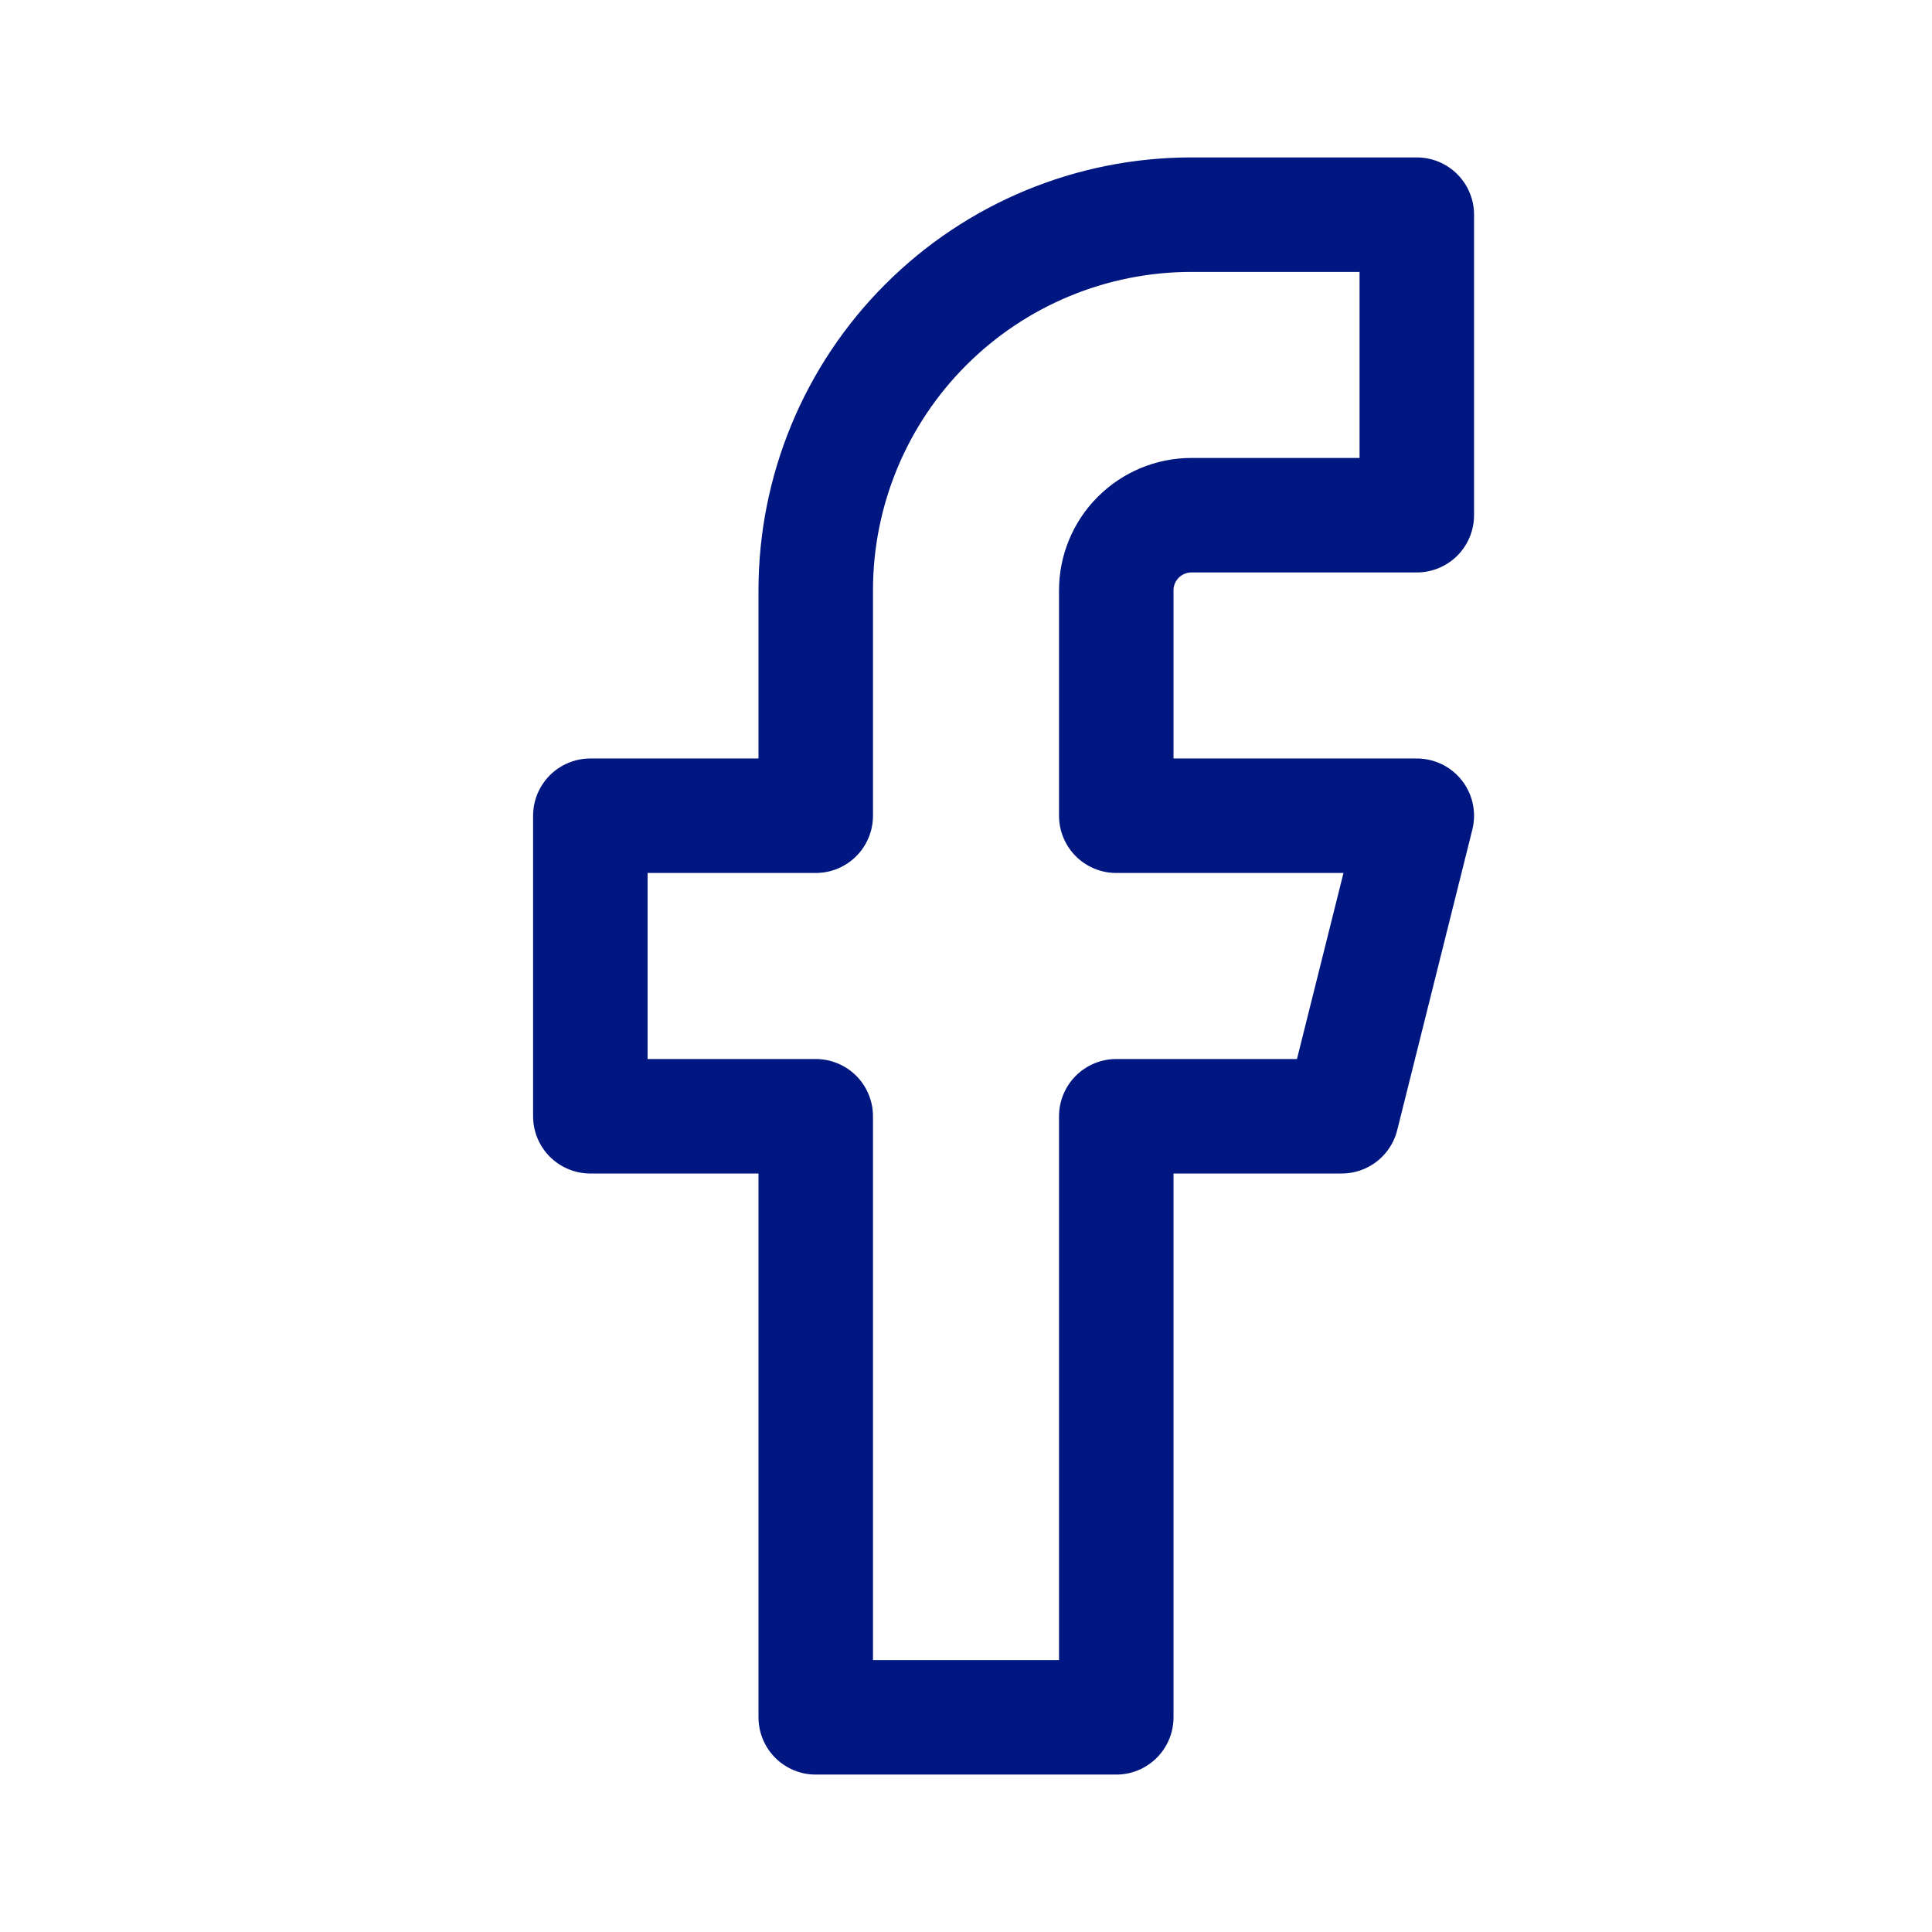 <svg width="27" height="27" viewBox="0 0 27 27" fill="none" xmlns="http://www.w3.org/2000/svg">
<path d="M19.8 3H16.65C15.258 3 13.922 3.553 12.938 4.538C11.953 5.522 11.4 6.858 11.4 8.25V11.4H8.25V15.6H11.4V24H15.6V15.6H18.75L19.8 11.4H15.6V8.25C15.6 7.972 15.711 7.704 15.908 7.508C16.105 7.311 16.372 7.2 16.65 7.2H19.8V3Z" stroke="#001680" stroke-width="1.6" stroke-linecap="round" stroke-linejoin="round"/>
</svg>
